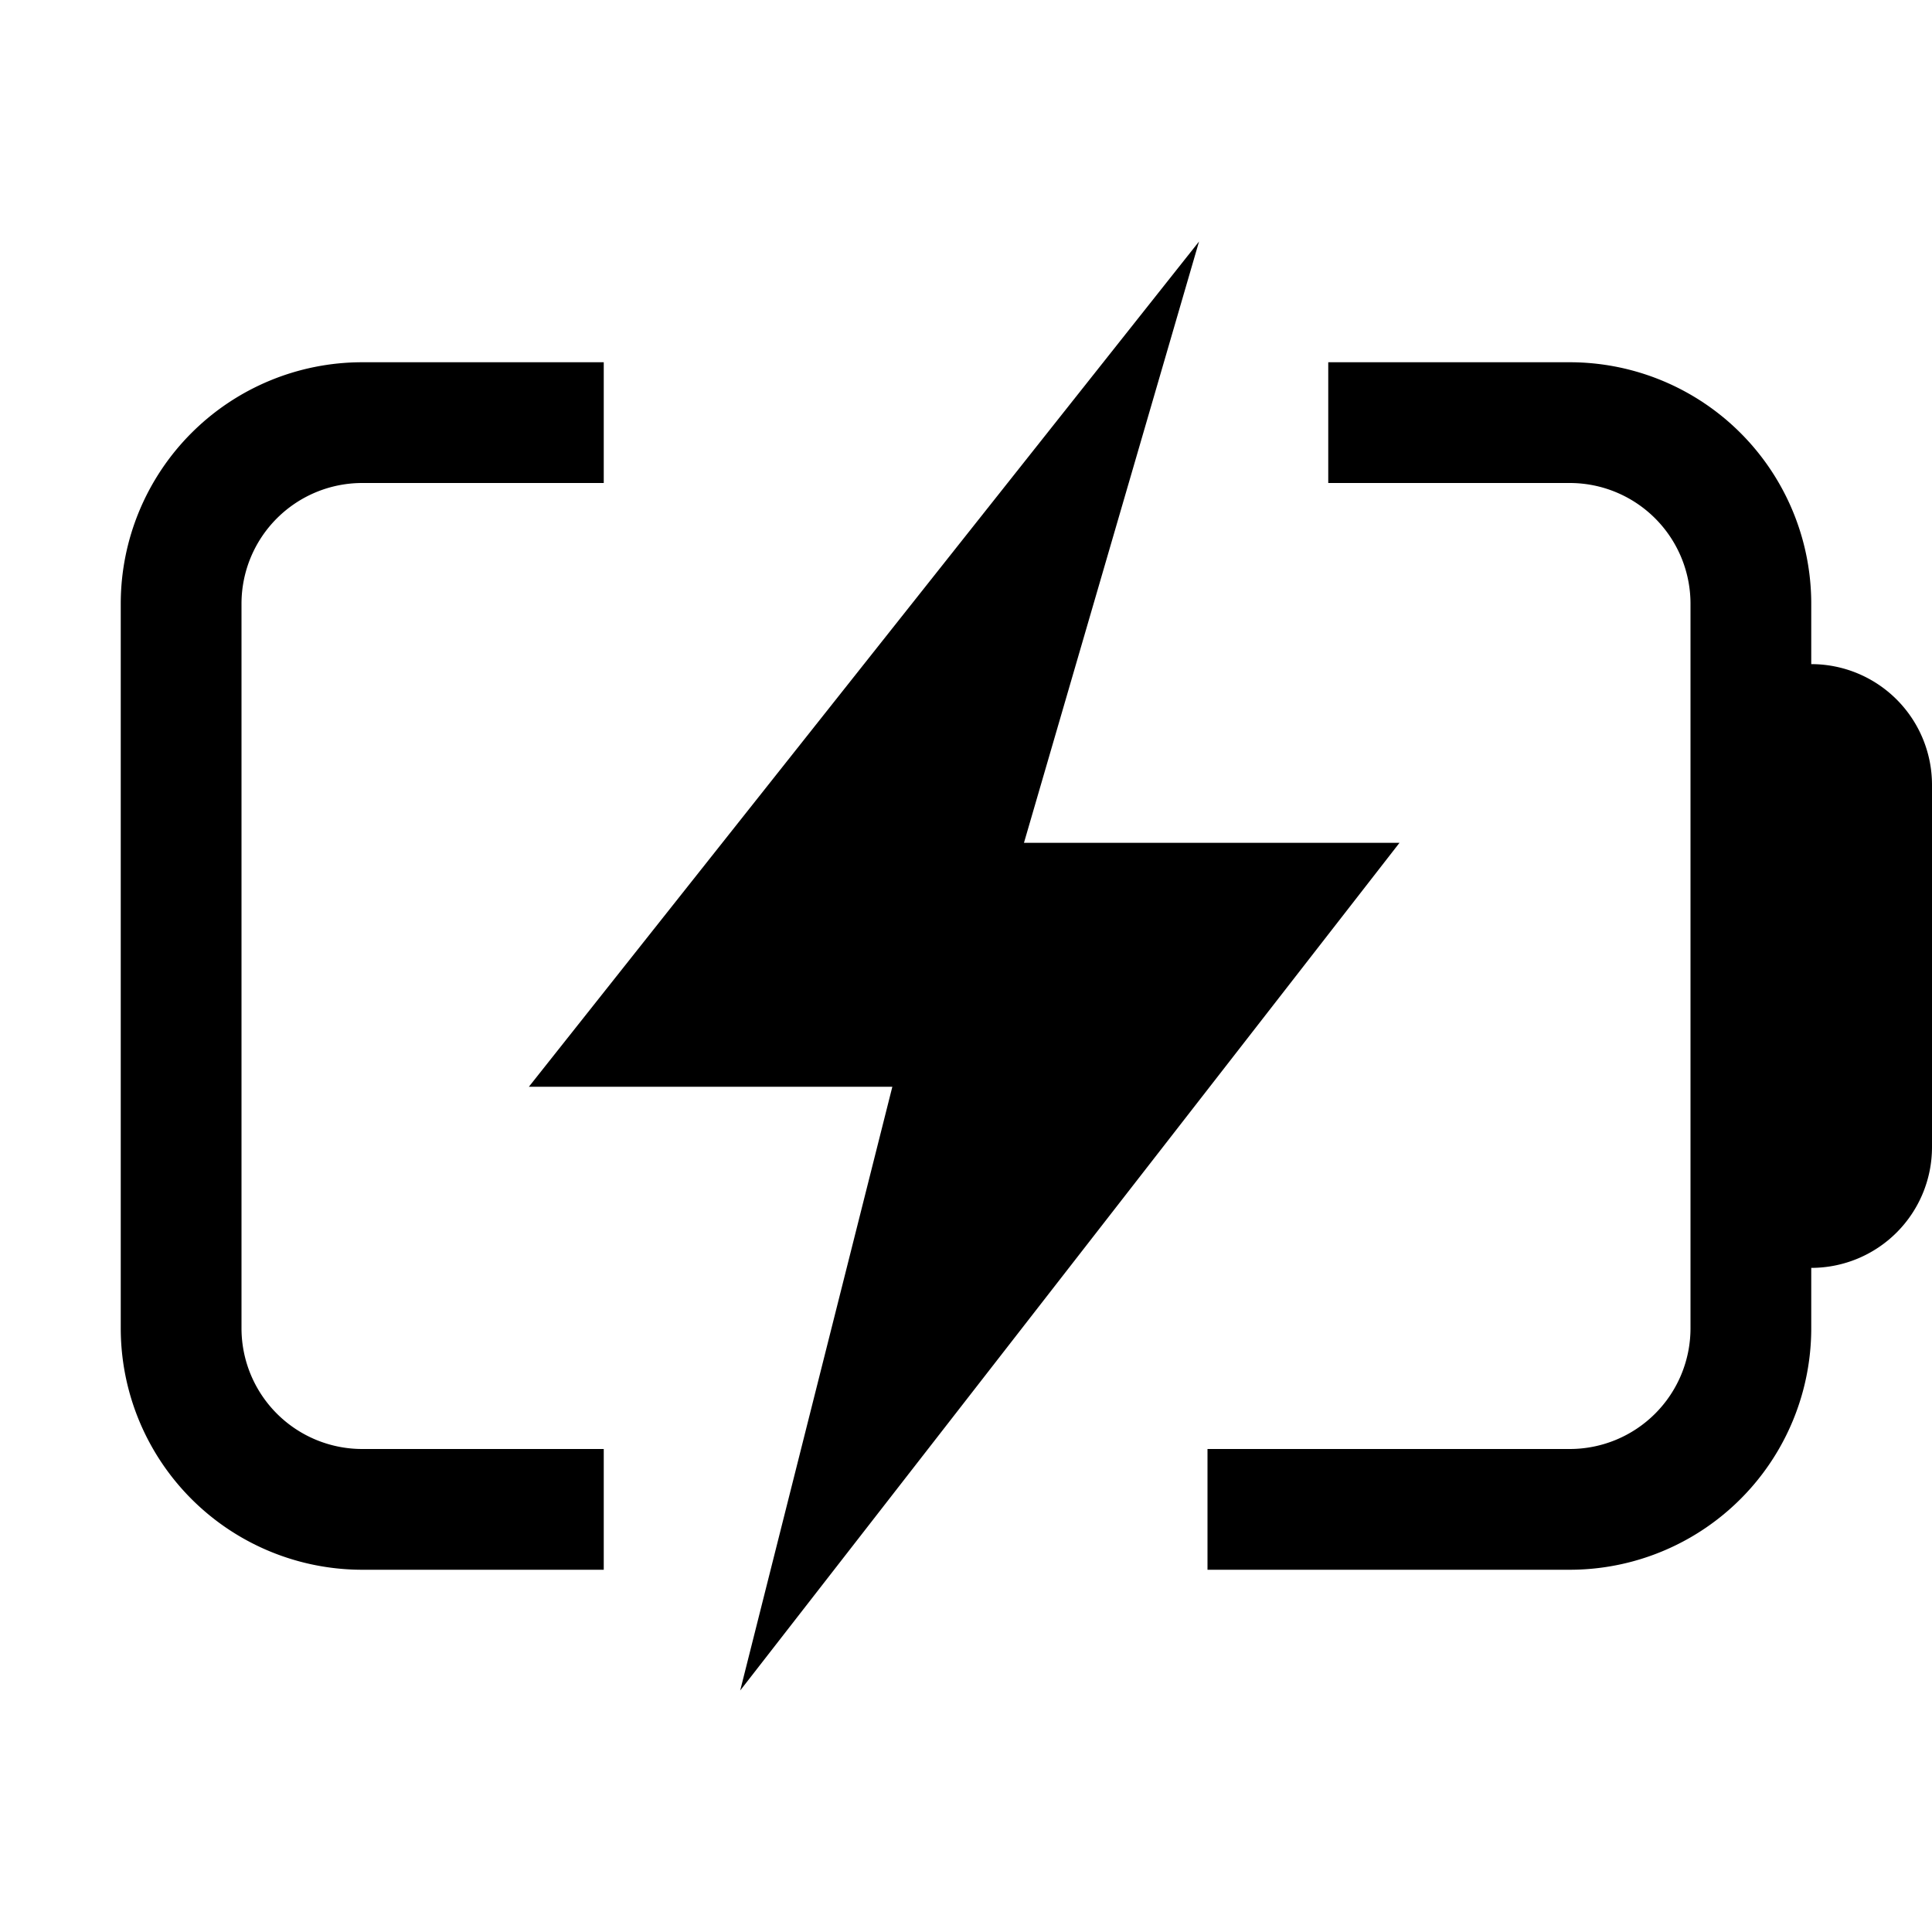 <svg id="Icon" xmlns="http://www.w3.org/2000/svg" viewBox="0 0 16 16"><title>battery-charging</title><polygon points="11.59 6.98 8.48 6.98 9.93 2 4.38 9 7.39 9 6.13 14 11.59 6.98"/><path d="M15,5.5V5a2,2,0,0,0-2-2H11V4h2a1,1,0,0,1,1,1v6a1,1,0,0,1-1,1H10v1h3a2,2,0,0,0,2-2v-.5a1,1,0,0,0,1-1v-3A1,1,0,0,0,15,5.5Z"/><path d="M2,11V5A1,1,0,0,1,3,4H5V3H3A2,2,0,0,0,1,5v6a2,2,0,0,0,2,2H5V12H3A1,1,0,0,1,2,11Z"/></svg>